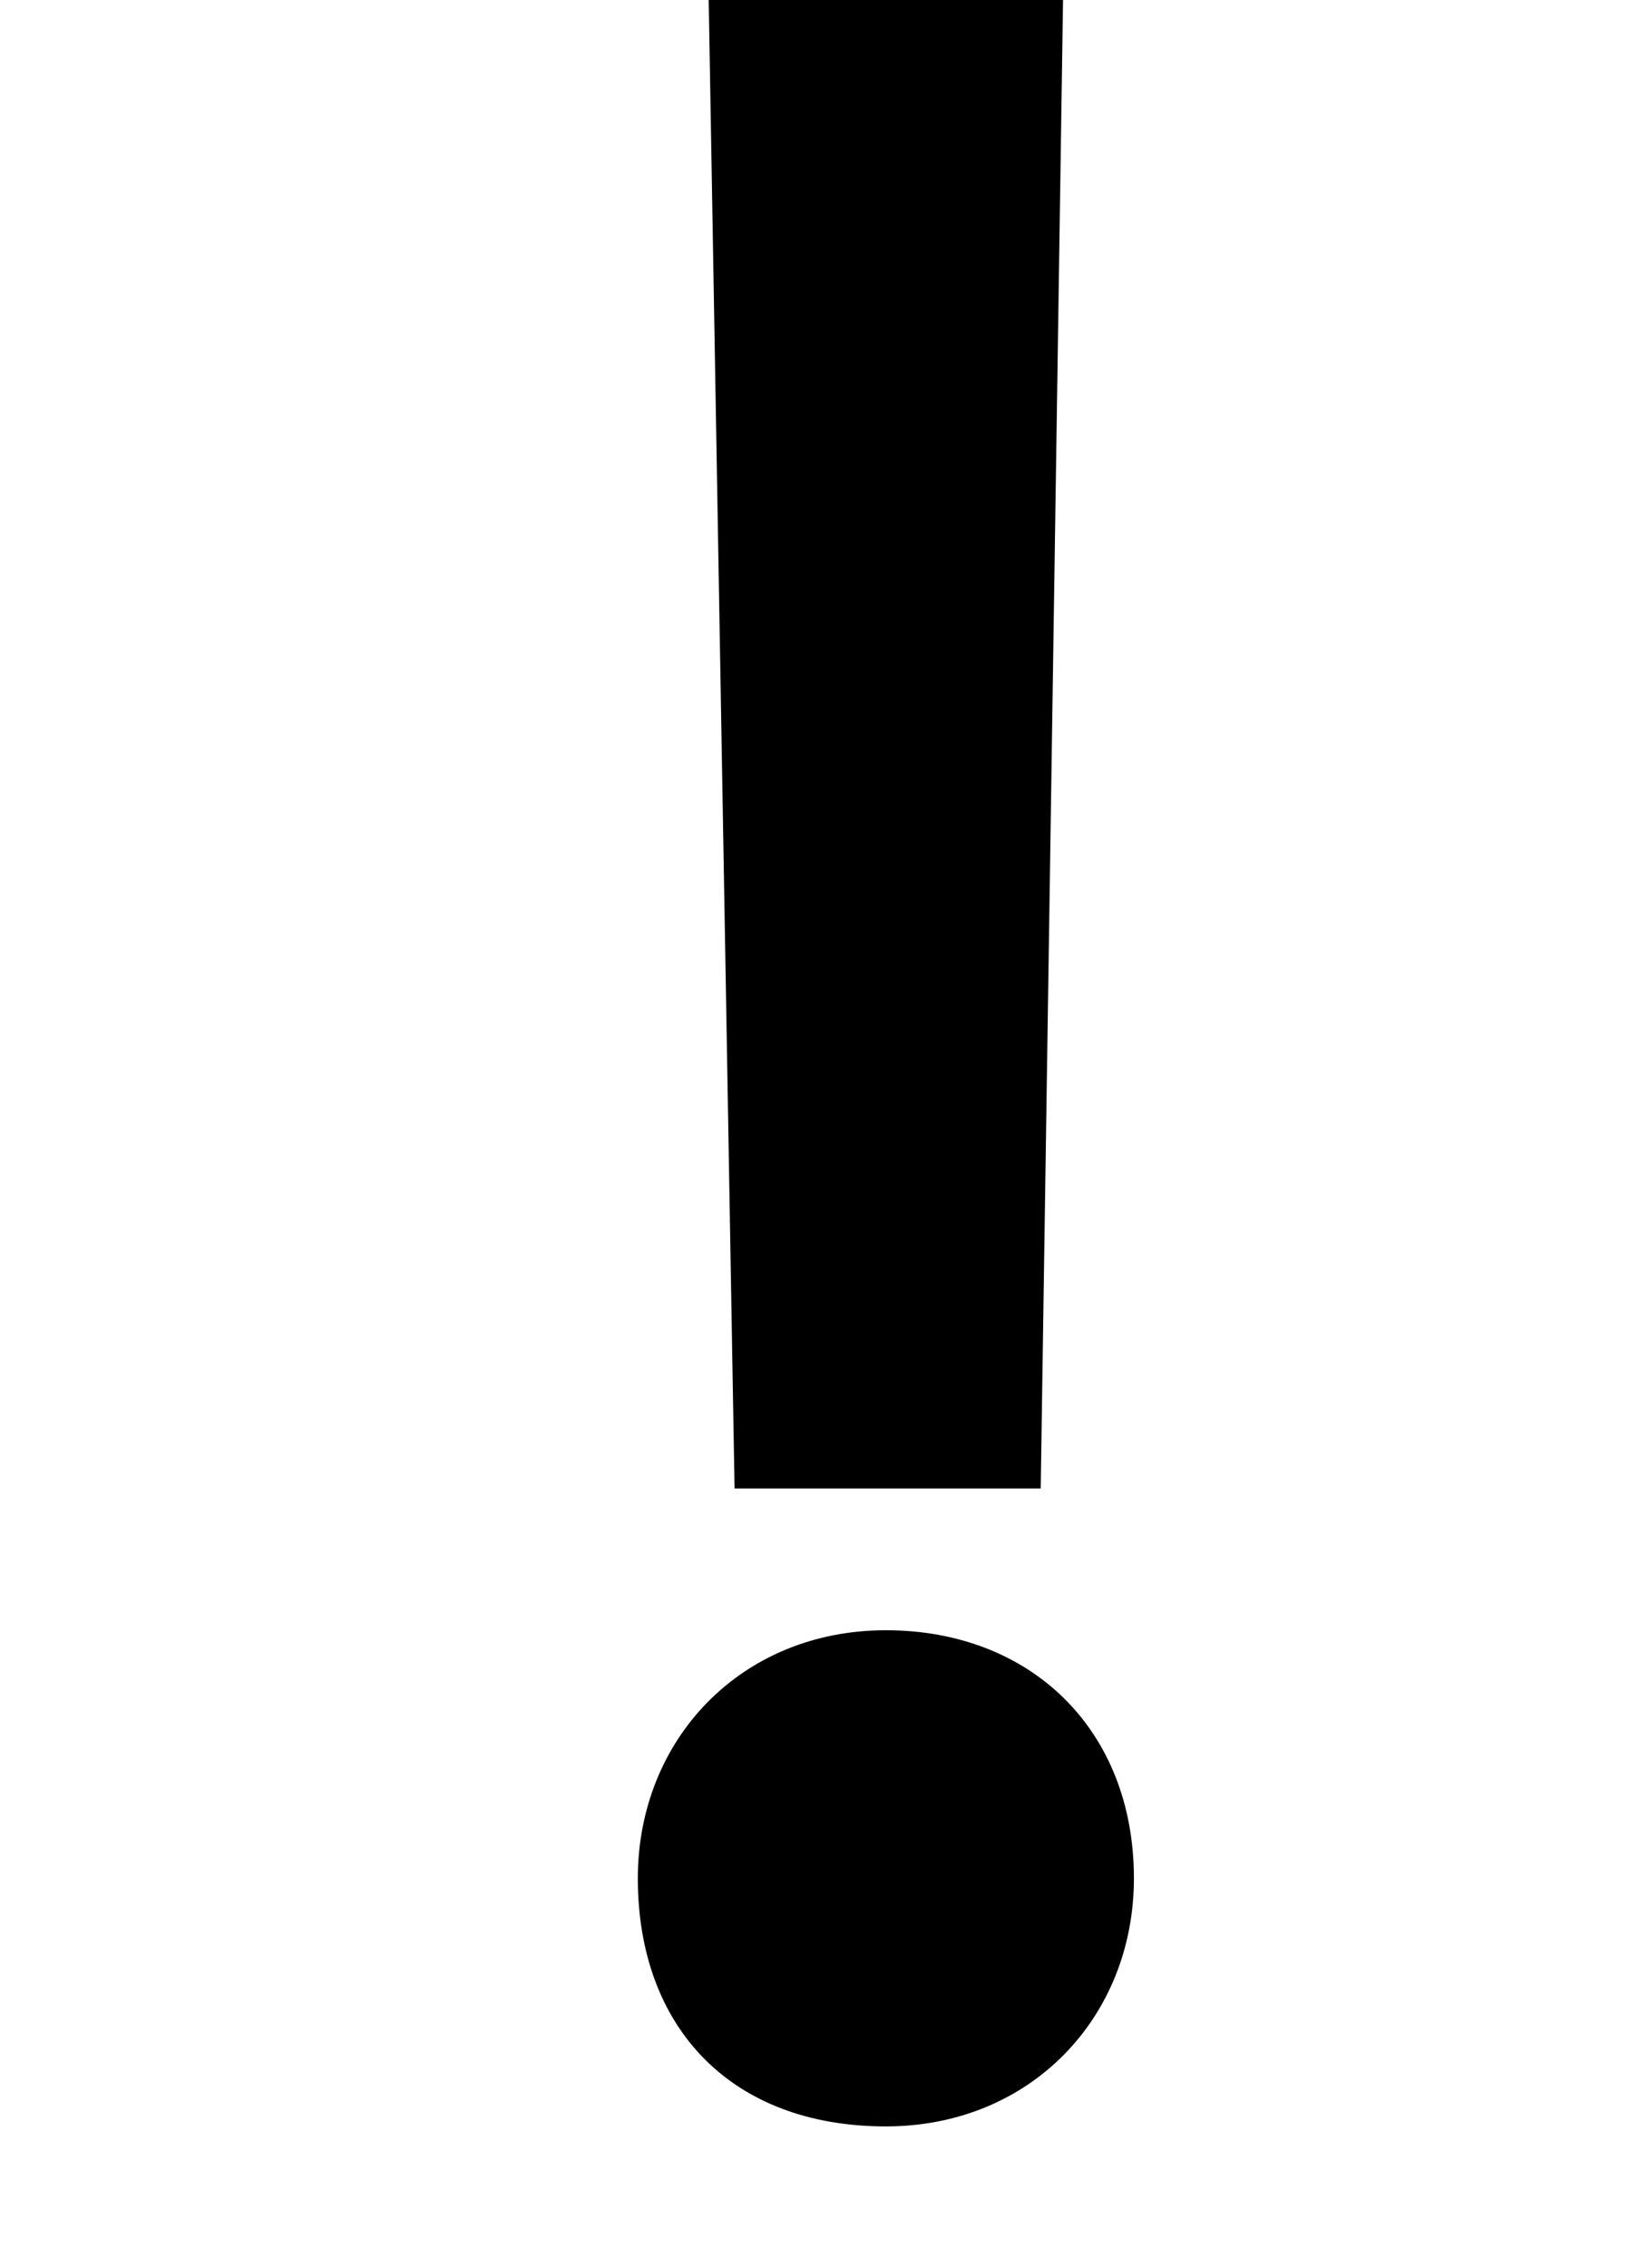 <svg baseProfile="tiny" xmlns="http://www.w3.org/2000/svg" viewBox="-9 0 23 32"><path d="M6 0l-.315 21h-4.32L1 0h5zM3.5 30C1.312 30 0 28.6 0 26.5 0 24.54 1.458 23 3.5 23S7 24.4 7 26.5C7 28.46 5.542 30 3.5 30z"/></svg>